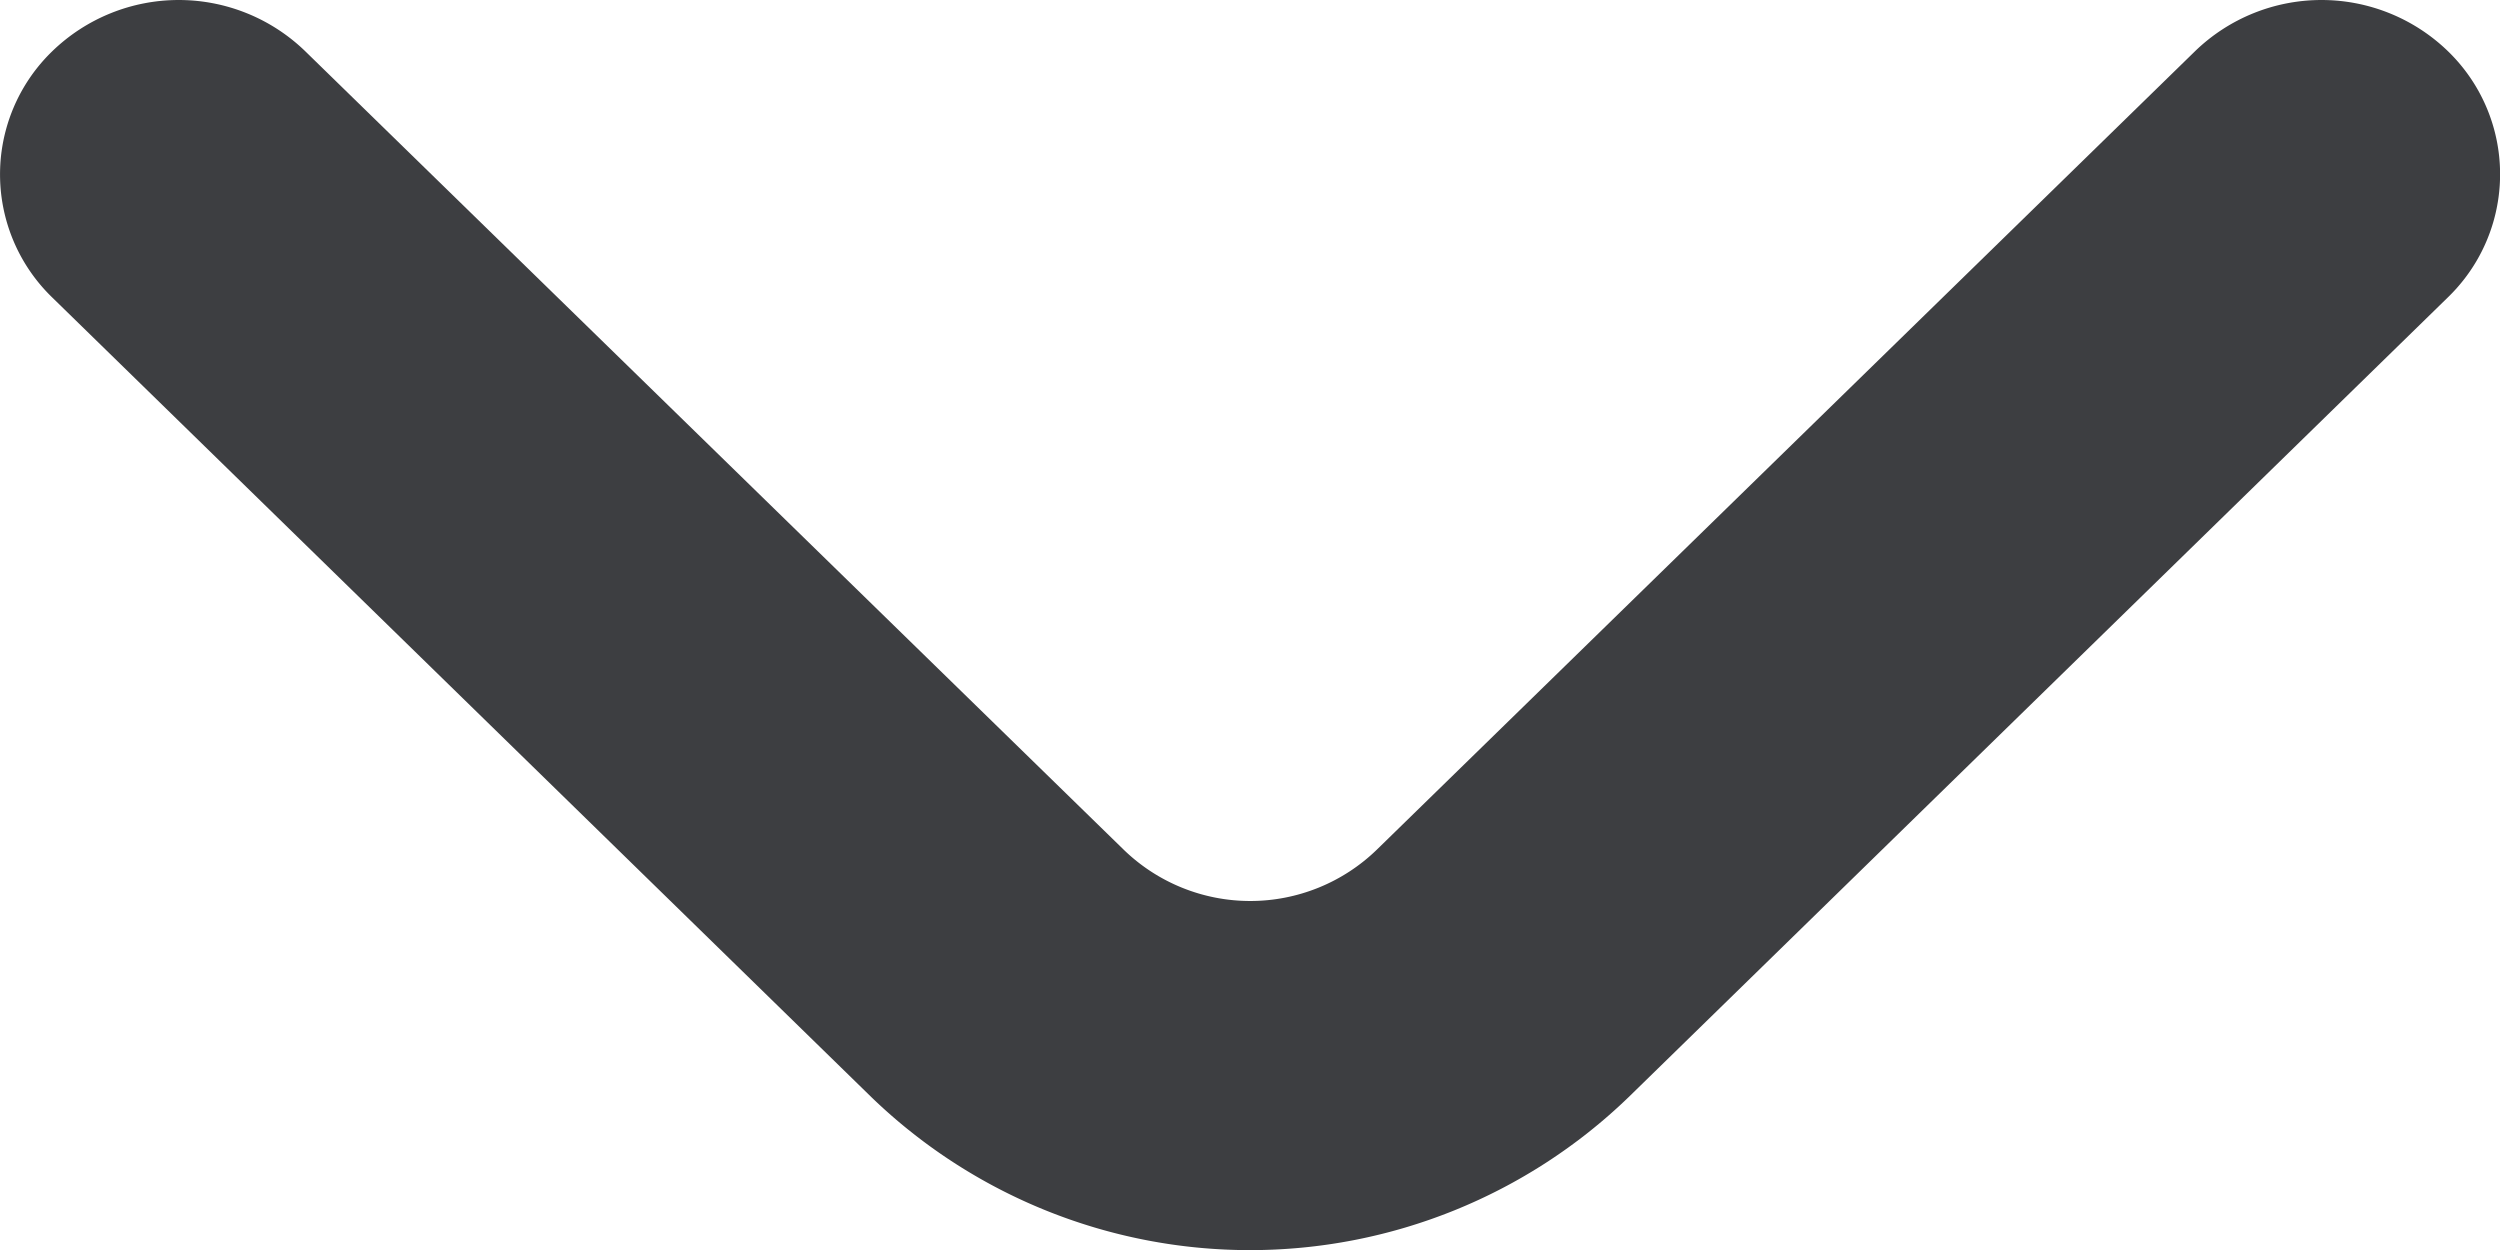 <svg xmlns="http://www.w3.org/2000/svg" width="10" height="5" viewBox="0 0 10 5">
  <path id="angle-small-down" d="M14.792,8.12a.727.727,0,0,0-1.014,0l-3.271,3.192a.727.727,0,0,1-1.014,0L6.221,8.12a.727.727,0,0,0-1.014,0,.685.685,0,0,0,0,.983l3.278,3.2a2.18,2.18,0,0,0,3.028,0l3.278-3.2A.685.685,0,0,0,14.792,8.12Z" transform="translate(-4.999 -7.914)" fill="#3d3e41"/>
</svg>
